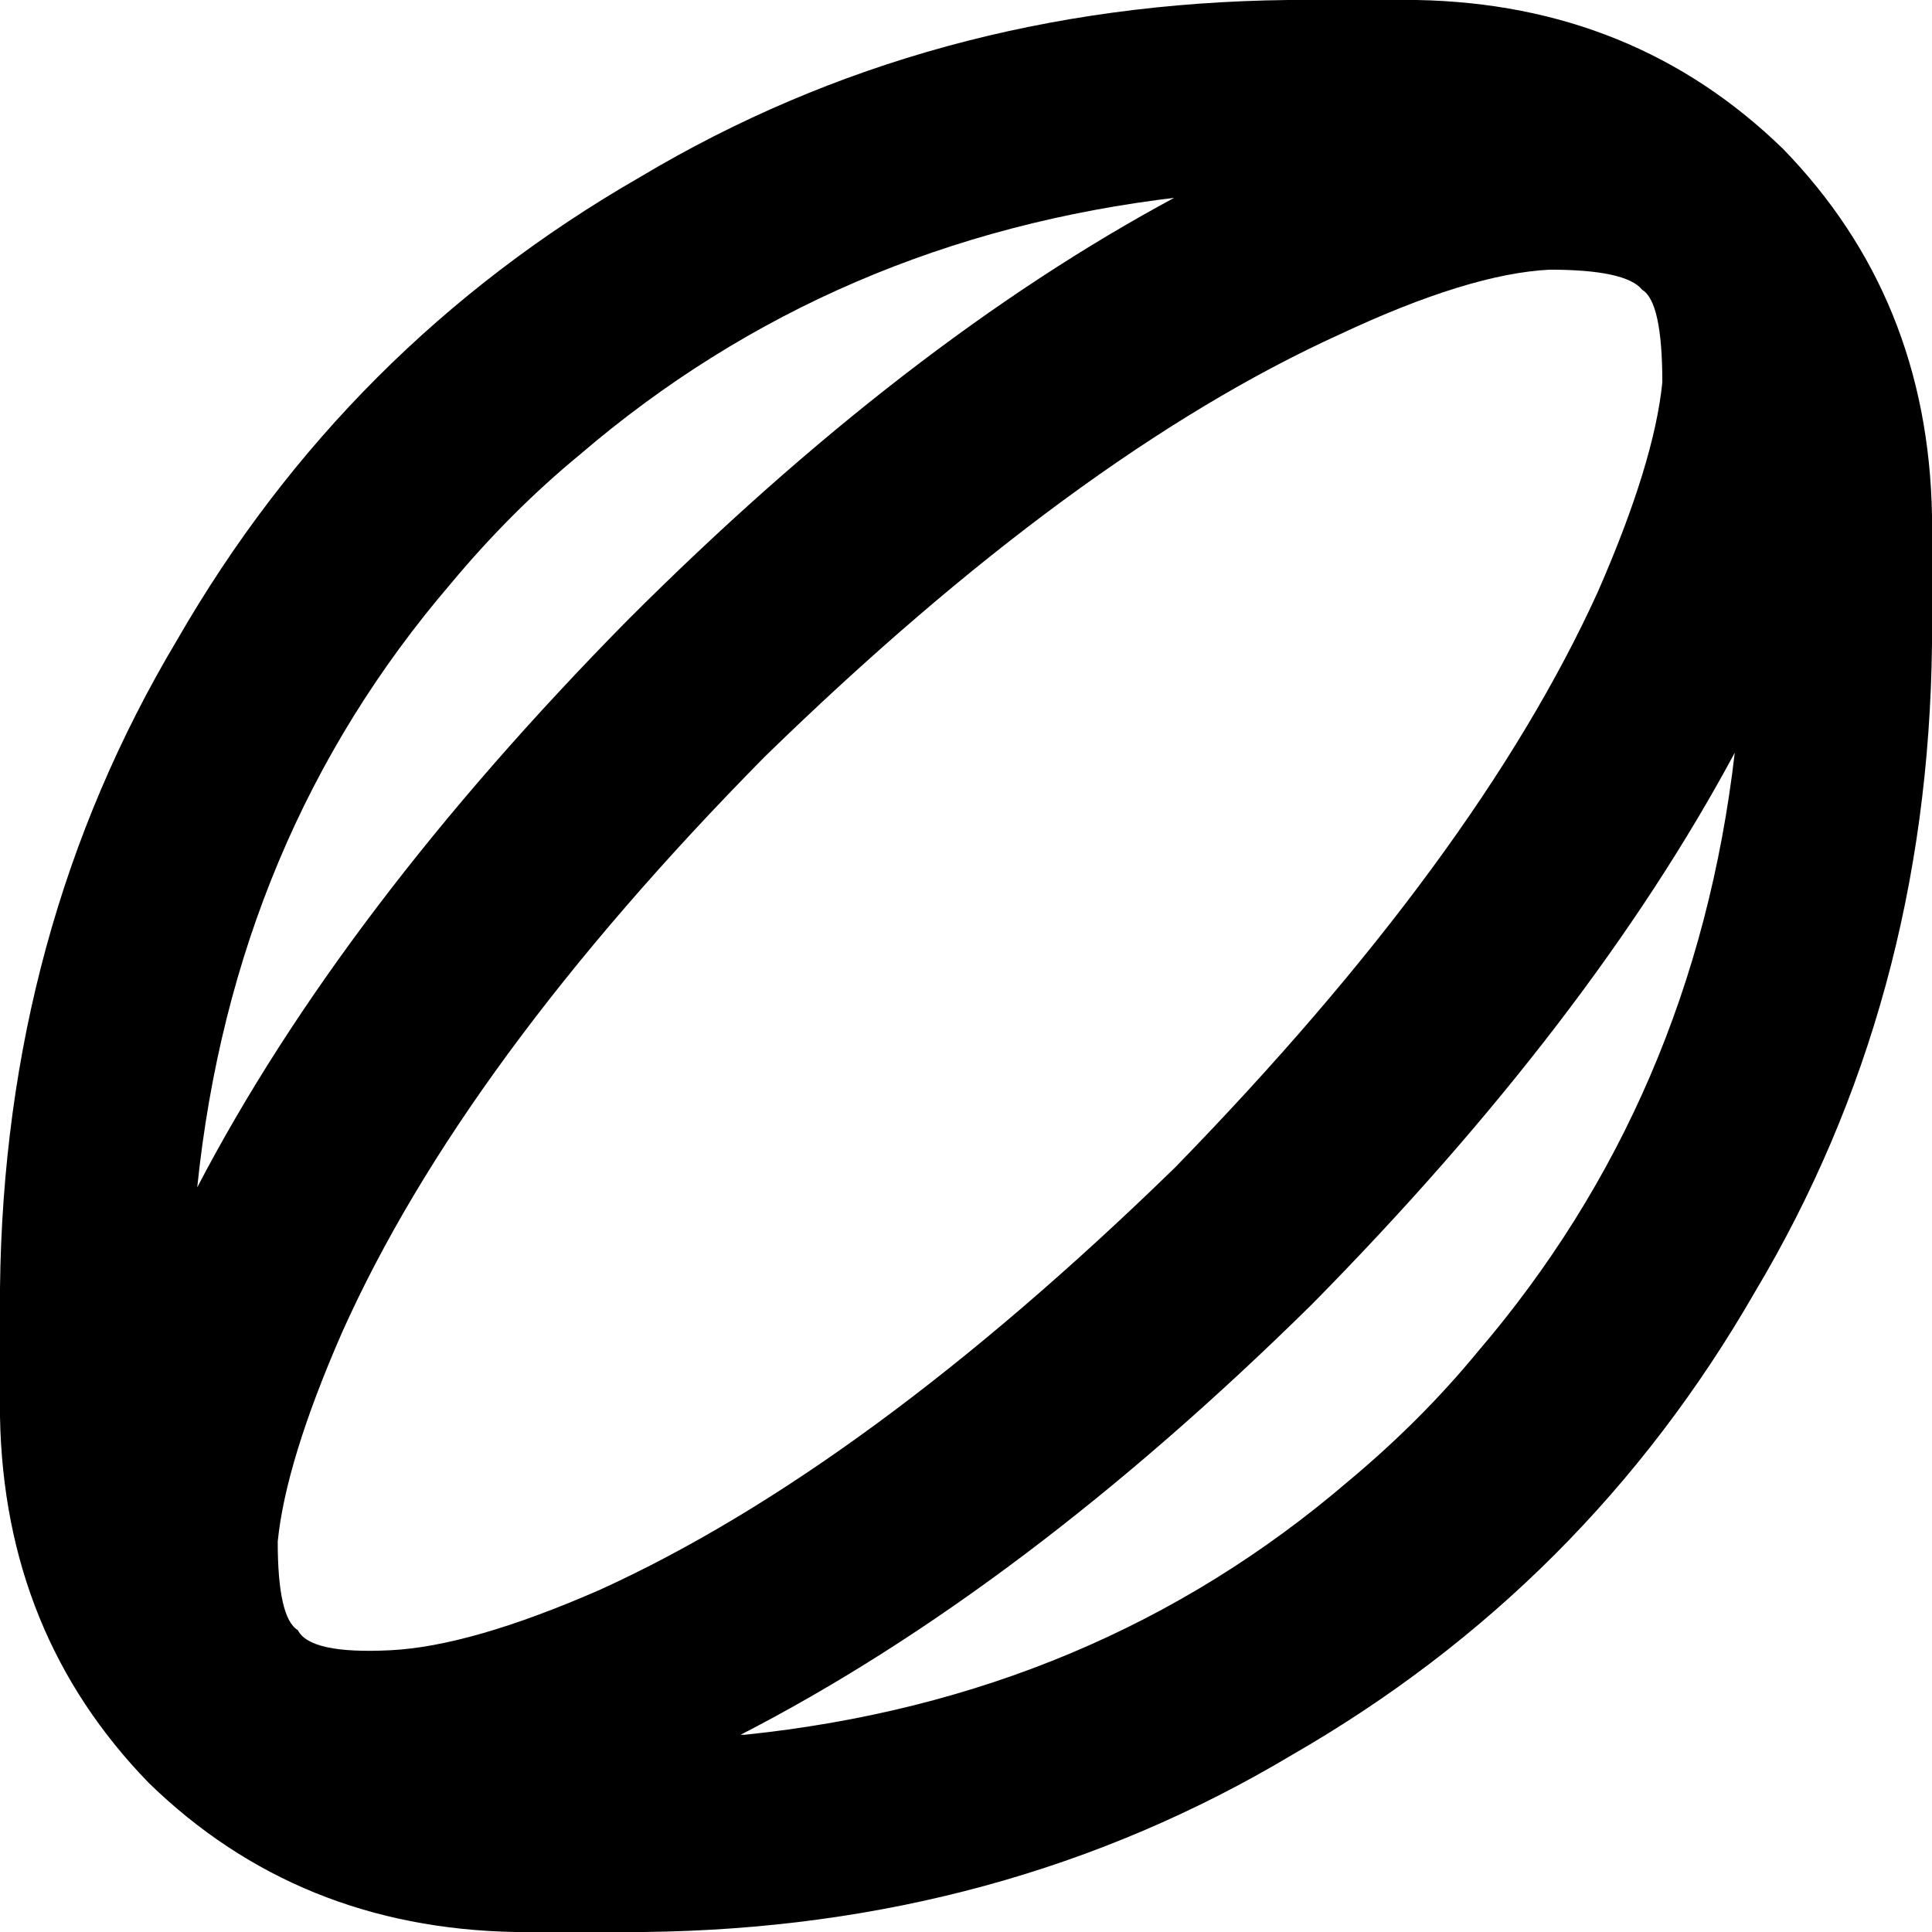 <svg xmlns="http://www.w3.org/2000/svg" viewBox="0 0 512 512">
  <path d="M 341.333 0 L 375.467 0 Q 433.067 1.067 472.533 39.467 Q 510.933 78.933 512 136.533 L 512 170.667 Q 510.933 265.6 465.067 342.4 Q 420.267 420.267 342.4 465.067 Q 265.6 510.933 170.667 512 L 136.533 512 Q 78.933 510.933 39.467 472.533 Q 1.067 433.067 0 375.467 L 0 341.333 Q 1.067 246.4 46.933 169.6 Q 91.733 91.733 169.6 46.933 Q 246.4 1.067 341.333 0 L 341.333 0 Z M 312.533 52.267 Q 220.8 62.933 153.6 120.533 Q 135.467 135.467 119.467 154.667 Q 61.867 221.867 52.267 314.667 Q 90.667 241.067 166.4 164.267 Q 240 90.667 311.467 52.267 L 312.533 52.267 Z M 197.333 459.733 Q 290.133 450.133 357.333 392.533 Q 376.533 376.533 391.467 358.4 Q 449.067 291.2 459.733 199.467 Q 421.333 270.933 347.733 345.6 Q 270.933 421.333 196.267 459.733 L 197.333 459.733 Z M 78.933 432 Q 82.133 438.4 103.467 437.333 Q 124.8 436.267 158.933 421.333 Q 229.333 389.333 311.467 309.333 Q 391.467 227.2 423.467 156.8 Q 438.4 122.667 440.533 101.333 Q 440.533 80 435.2 76.8 Q 430.933 71.467 410.667 71.467 Q 389.333 72.533 355.2 88.533 Q 284.8 120.533 202.667 200.533 Q 122.667 281.6 90.667 353.067 Q 75.733 387.2 73.6 408.533 Q 73.6 428.8 78.933 432 L 78.933 432 Z" />
</svg>